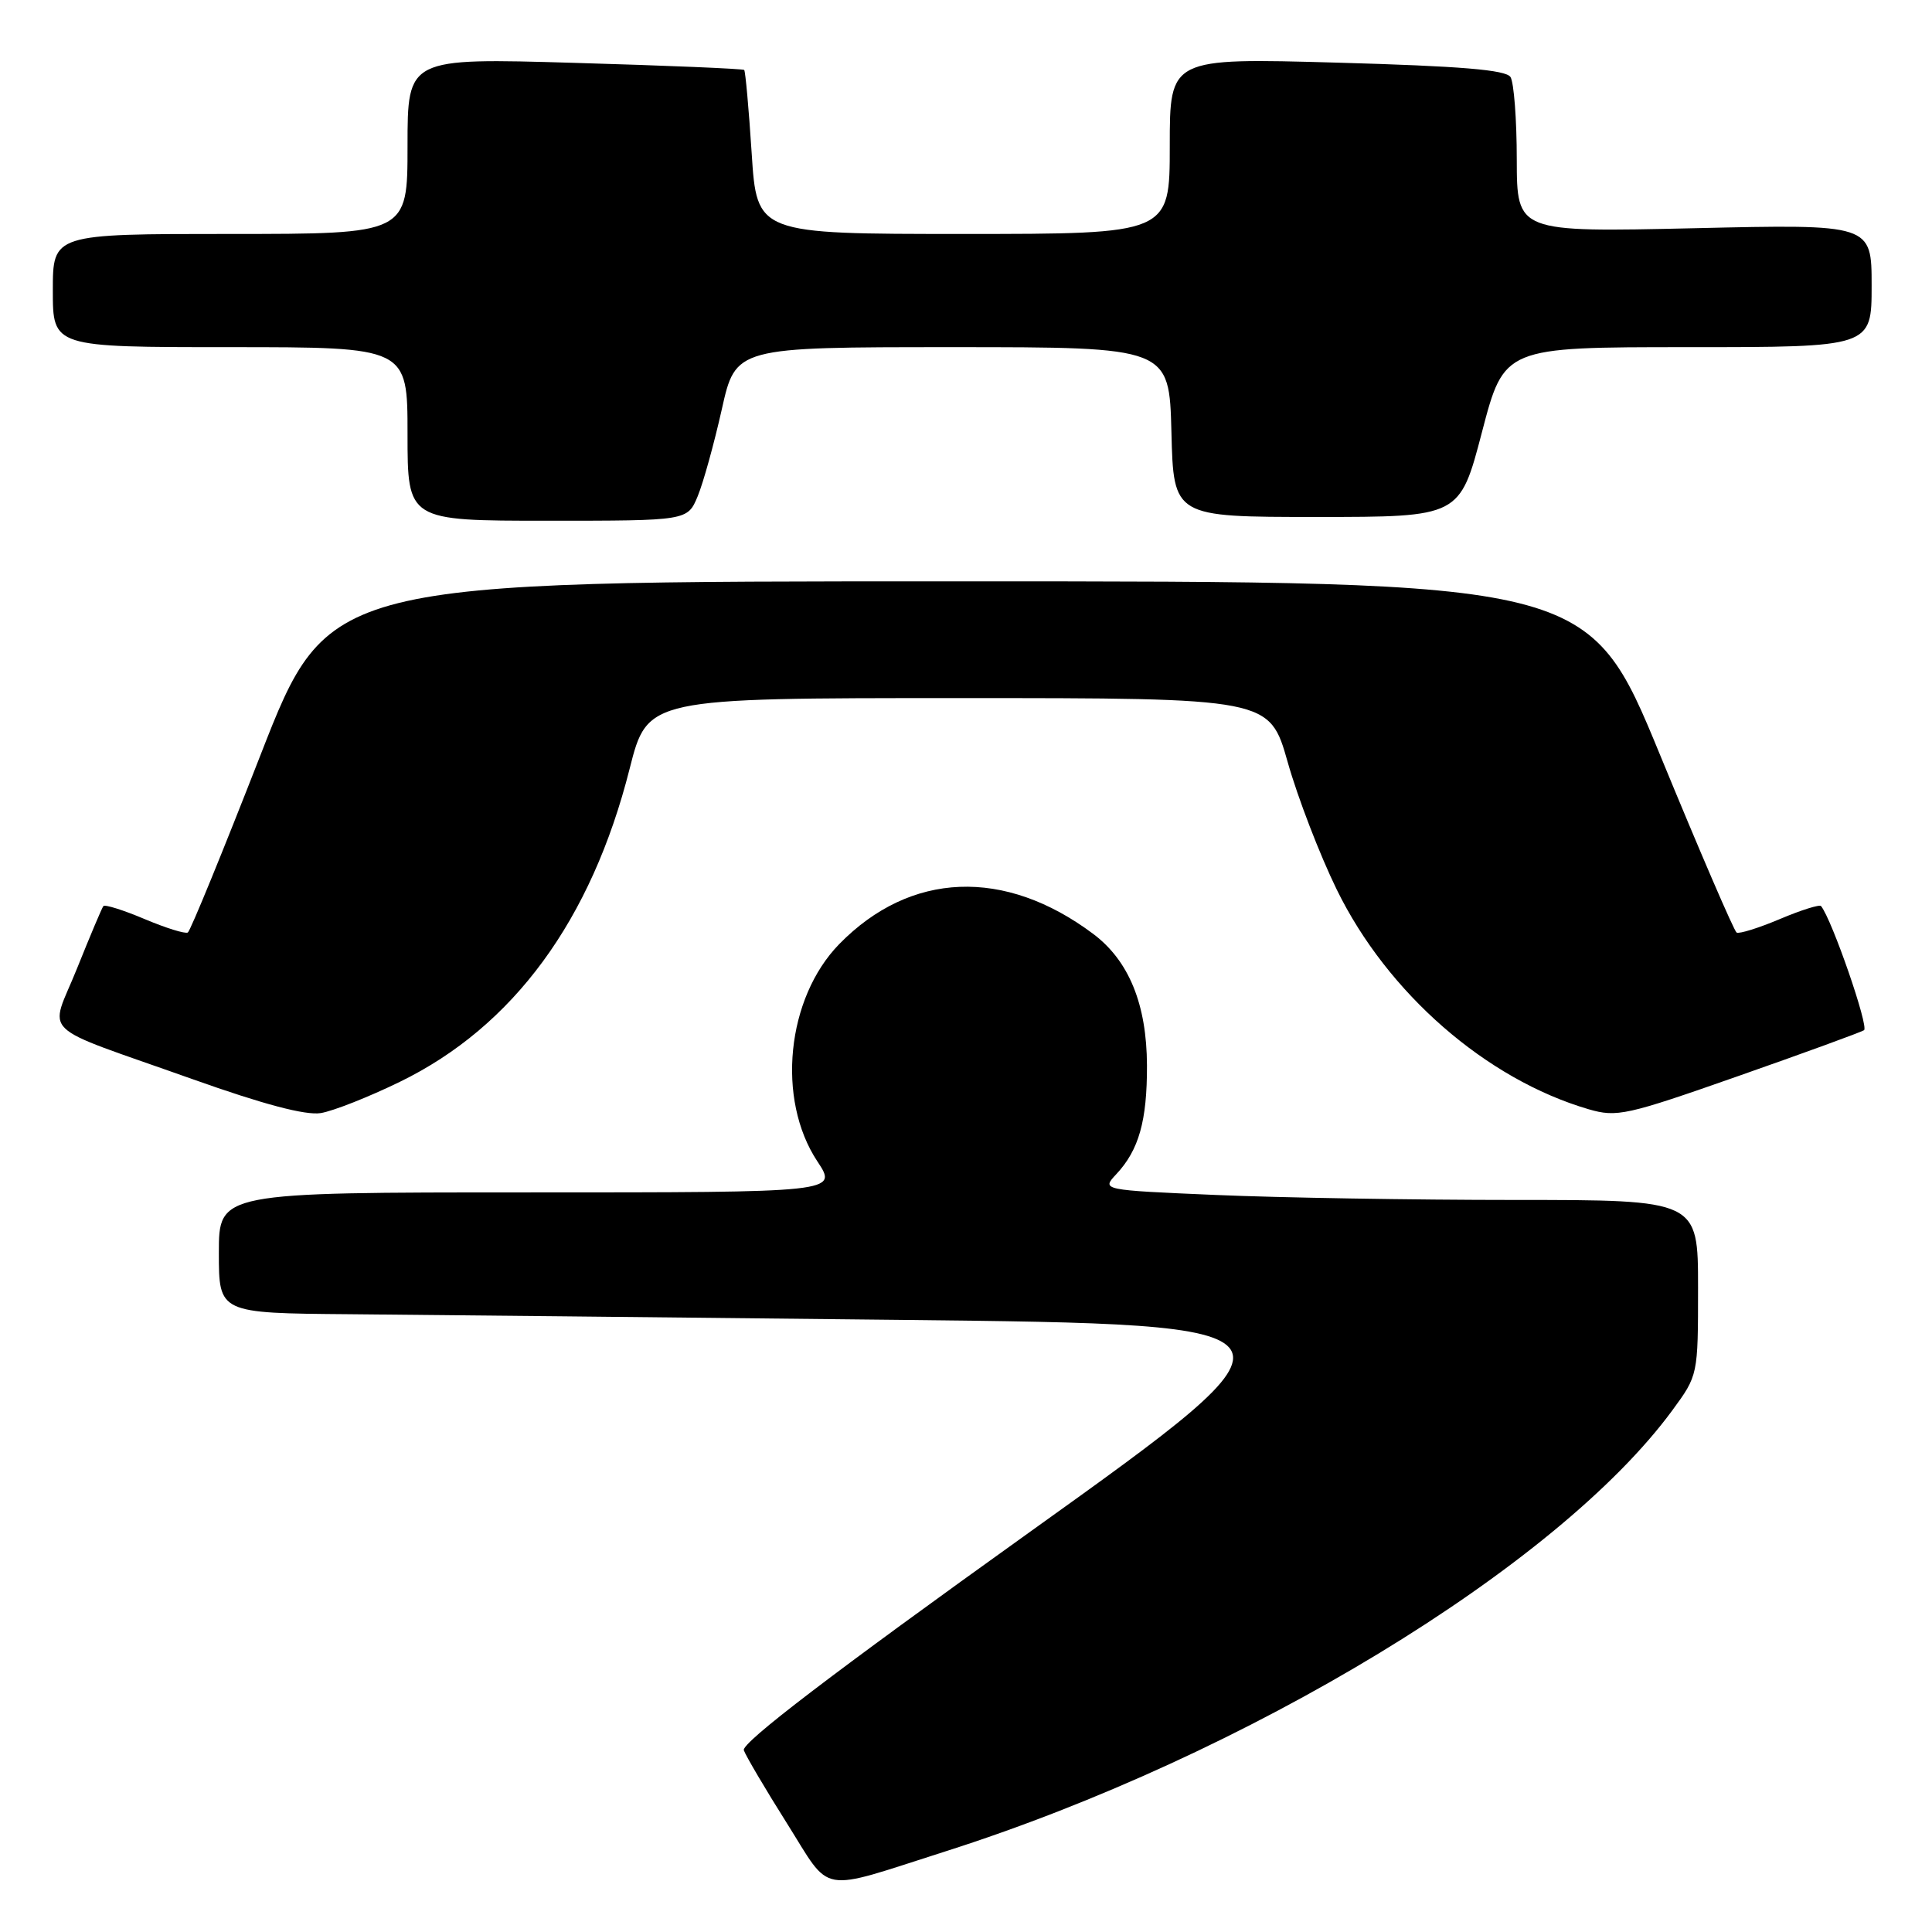 <?xml version="1.0" encoding="UTF-8" standalone="no"?>
<!DOCTYPE svg PUBLIC "-//W3C//DTD SVG 1.1//EN" "http://www.w3.org/Graphics/SVG/1.1/DTD/svg11.dtd" >
<svg xmlns="http://www.w3.org/2000/svg" xmlns:xlink="http://www.w3.org/1999/xlink" version="1.1" viewBox="0 0 256 256">
 <g >
 <path fill="currentColor"
d=" M 125.27 245.32 C 165.12 232.62 206.40 207.57 221.59 186.88 C 225.00 182.23 225.00 182.23 225.00 170.62 C 225.00 159.00 225.00 159.00 200.66 159.00 C 187.27 159.00 169.48 158.70 161.13 158.34 C 145.95 157.69 145.95 157.69 147.91 155.59 C 150.91 152.39 152.00 148.51 151.98 141.18 C 151.95 133.08 149.59 127.30 144.86 123.75 C 133.13 114.96 120.63 115.46 111.21 125.09 C 104.21 132.26 102.86 145.65 108.30 153.88 C 111.03 158.00 111.03 158.00 70.01 158.00 C 29.00 158.00 29.00 158.00 29.00 166.00 C 29.00 174.00 29.00 174.00 46.25 174.14 C 55.74 174.22 88.55 174.56 119.17 174.89 C 174.85 175.50 174.85 175.50 136.45 203.00 C 110.35 221.69 98.22 230.95 98.56 231.92 C 98.84 232.69 101.41 237.06 104.28 241.61 C 110.27 251.12 108.21 250.76 125.27 245.32 Z  M 53.00 143.34 C 68.02 136.02 78.36 121.93 83.43 101.86 C 85.80 92.50 85.80 92.50 127.01 92.50 C 168.22 92.50 168.22 92.50 170.63 101.00 C 171.95 105.67 174.87 113.26 177.12 117.86 C 183.83 131.59 196.92 143.01 210.50 146.98 C 214.25 148.07 215.50 147.79 230.31 142.59 C 239.01 139.54 246.51 136.80 246.99 136.51 C 247.67 136.09 242.77 121.90 241.30 120.06 C 241.11 119.82 238.65 120.59 235.84 121.78 C 233.02 122.97 230.45 123.77 230.11 123.57 C 229.77 123.36 225.22 112.80 220.00 100.11 C 210.50 77.03 210.50 77.03 127.00 77.03 C 43.50 77.02 43.50 77.02 34.50 100.09 C 29.55 112.78 25.23 123.34 24.89 123.56 C 24.55 123.77 21.98 122.97 19.16 121.78 C 16.35 120.59 13.89 119.82 13.70 120.06 C 13.50 120.30 11.94 124.01 10.22 128.29 C 6.56 137.45 4.58 135.55 25.50 142.99 C 34.94 146.35 40.48 147.81 42.50 147.49 C 44.15 147.22 48.88 145.35 53.00 143.34 Z  M 92.45 65.75 C 93.19 63.96 94.62 58.79 95.64 54.25 C 97.48 46.00 97.48 46.00 126.21 46.00 C 154.93 46.00 154.93 46.00 155.22 57.25 C 155.50 68.50 155.50 68.50 174.46 68.50 C 193.43 68.50 193.43 68.50 196.37 57.25 C 199.31 46.00 199.31 46.00 223.66 46.00 C 248.00 46.00 248.00 46.00 248.00 37.85 C 248.00 29.70 248.00 29.70 224.50 30.24 C 201.00 30.77 201.00 30.77 200.98 21.14 C 200.98 15.84 200.60 10.92 200.15 10.21 C 199.55 9.26 193.61 8.76 177.17 8.30 C 155.00 7.68 155.00 7.68 155.00 19.34 C 155.00 31.00 155.00 31.00 127.65 31.00 C 100.29 31.00 100.29 31.00 99.60 20.29 C 99.22 14.40 98.77 9.44 98.61 9.27 C 98.44 9.11 88.33 8.68 76.15 8.33 C 54.00 7.68 54.00 7.68 54.00 19.34 C 54.00 31.00 54.00 31.00 30.50 31.00 C 7.00 31.00 7.00 31.00 7.00 38.50 C 7.00 46.00 7.00 46.00 30.50 46.00 C 54.00 46.00 54.00 46.00 54.00 57.50 C 54.00 69.00 54.00 69.00 72.55 69.00 C 91.10 69.00 91.10 69.00 92.45 65.75 Z "/>
</g>
</svg>